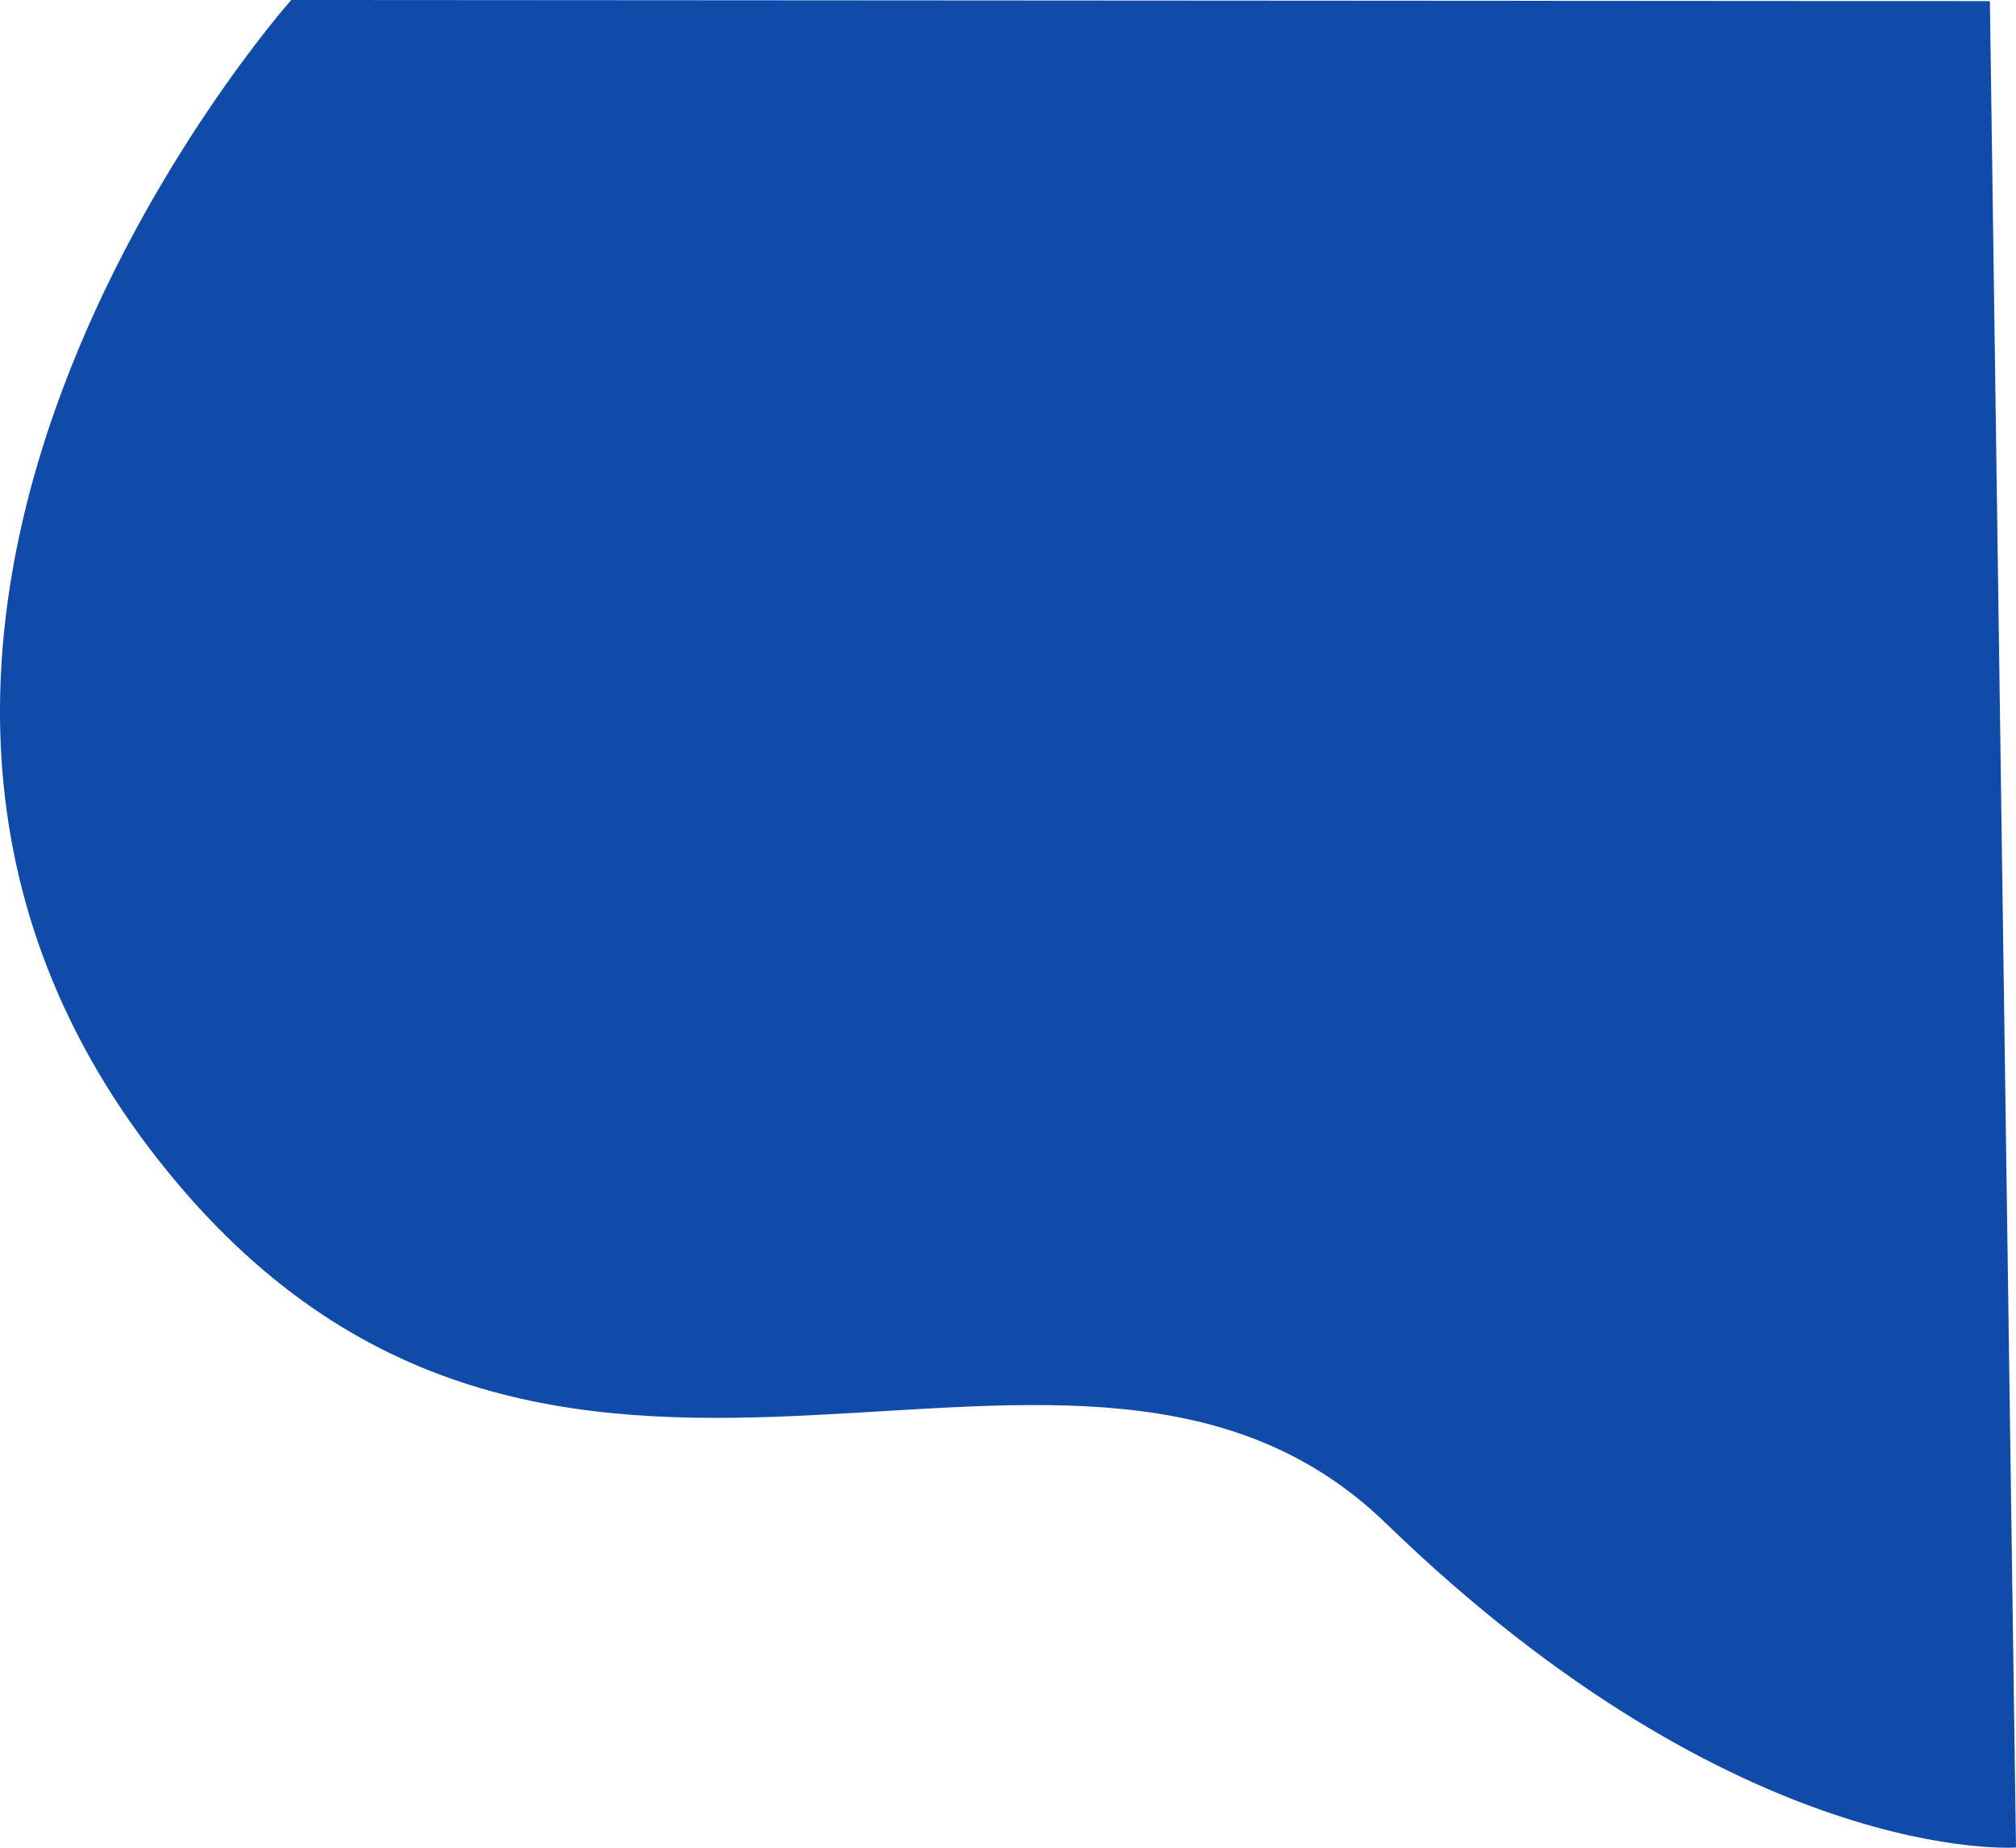 <svg width="216" height="198" viewBox="0 0 216 198" fill="none" xmlns="http://www.w3.org/2000/svg">
<path d="M31.207 0C31.207 0 -30.232 69.033 19.303 127.148C61.322 176.427 115.387 131.147 148.49 163.233C186.525 200.108 216 197.977 216 197.977L213.202 0.12L31.207 0Z" fill="#104BA9"/>
</svg>
